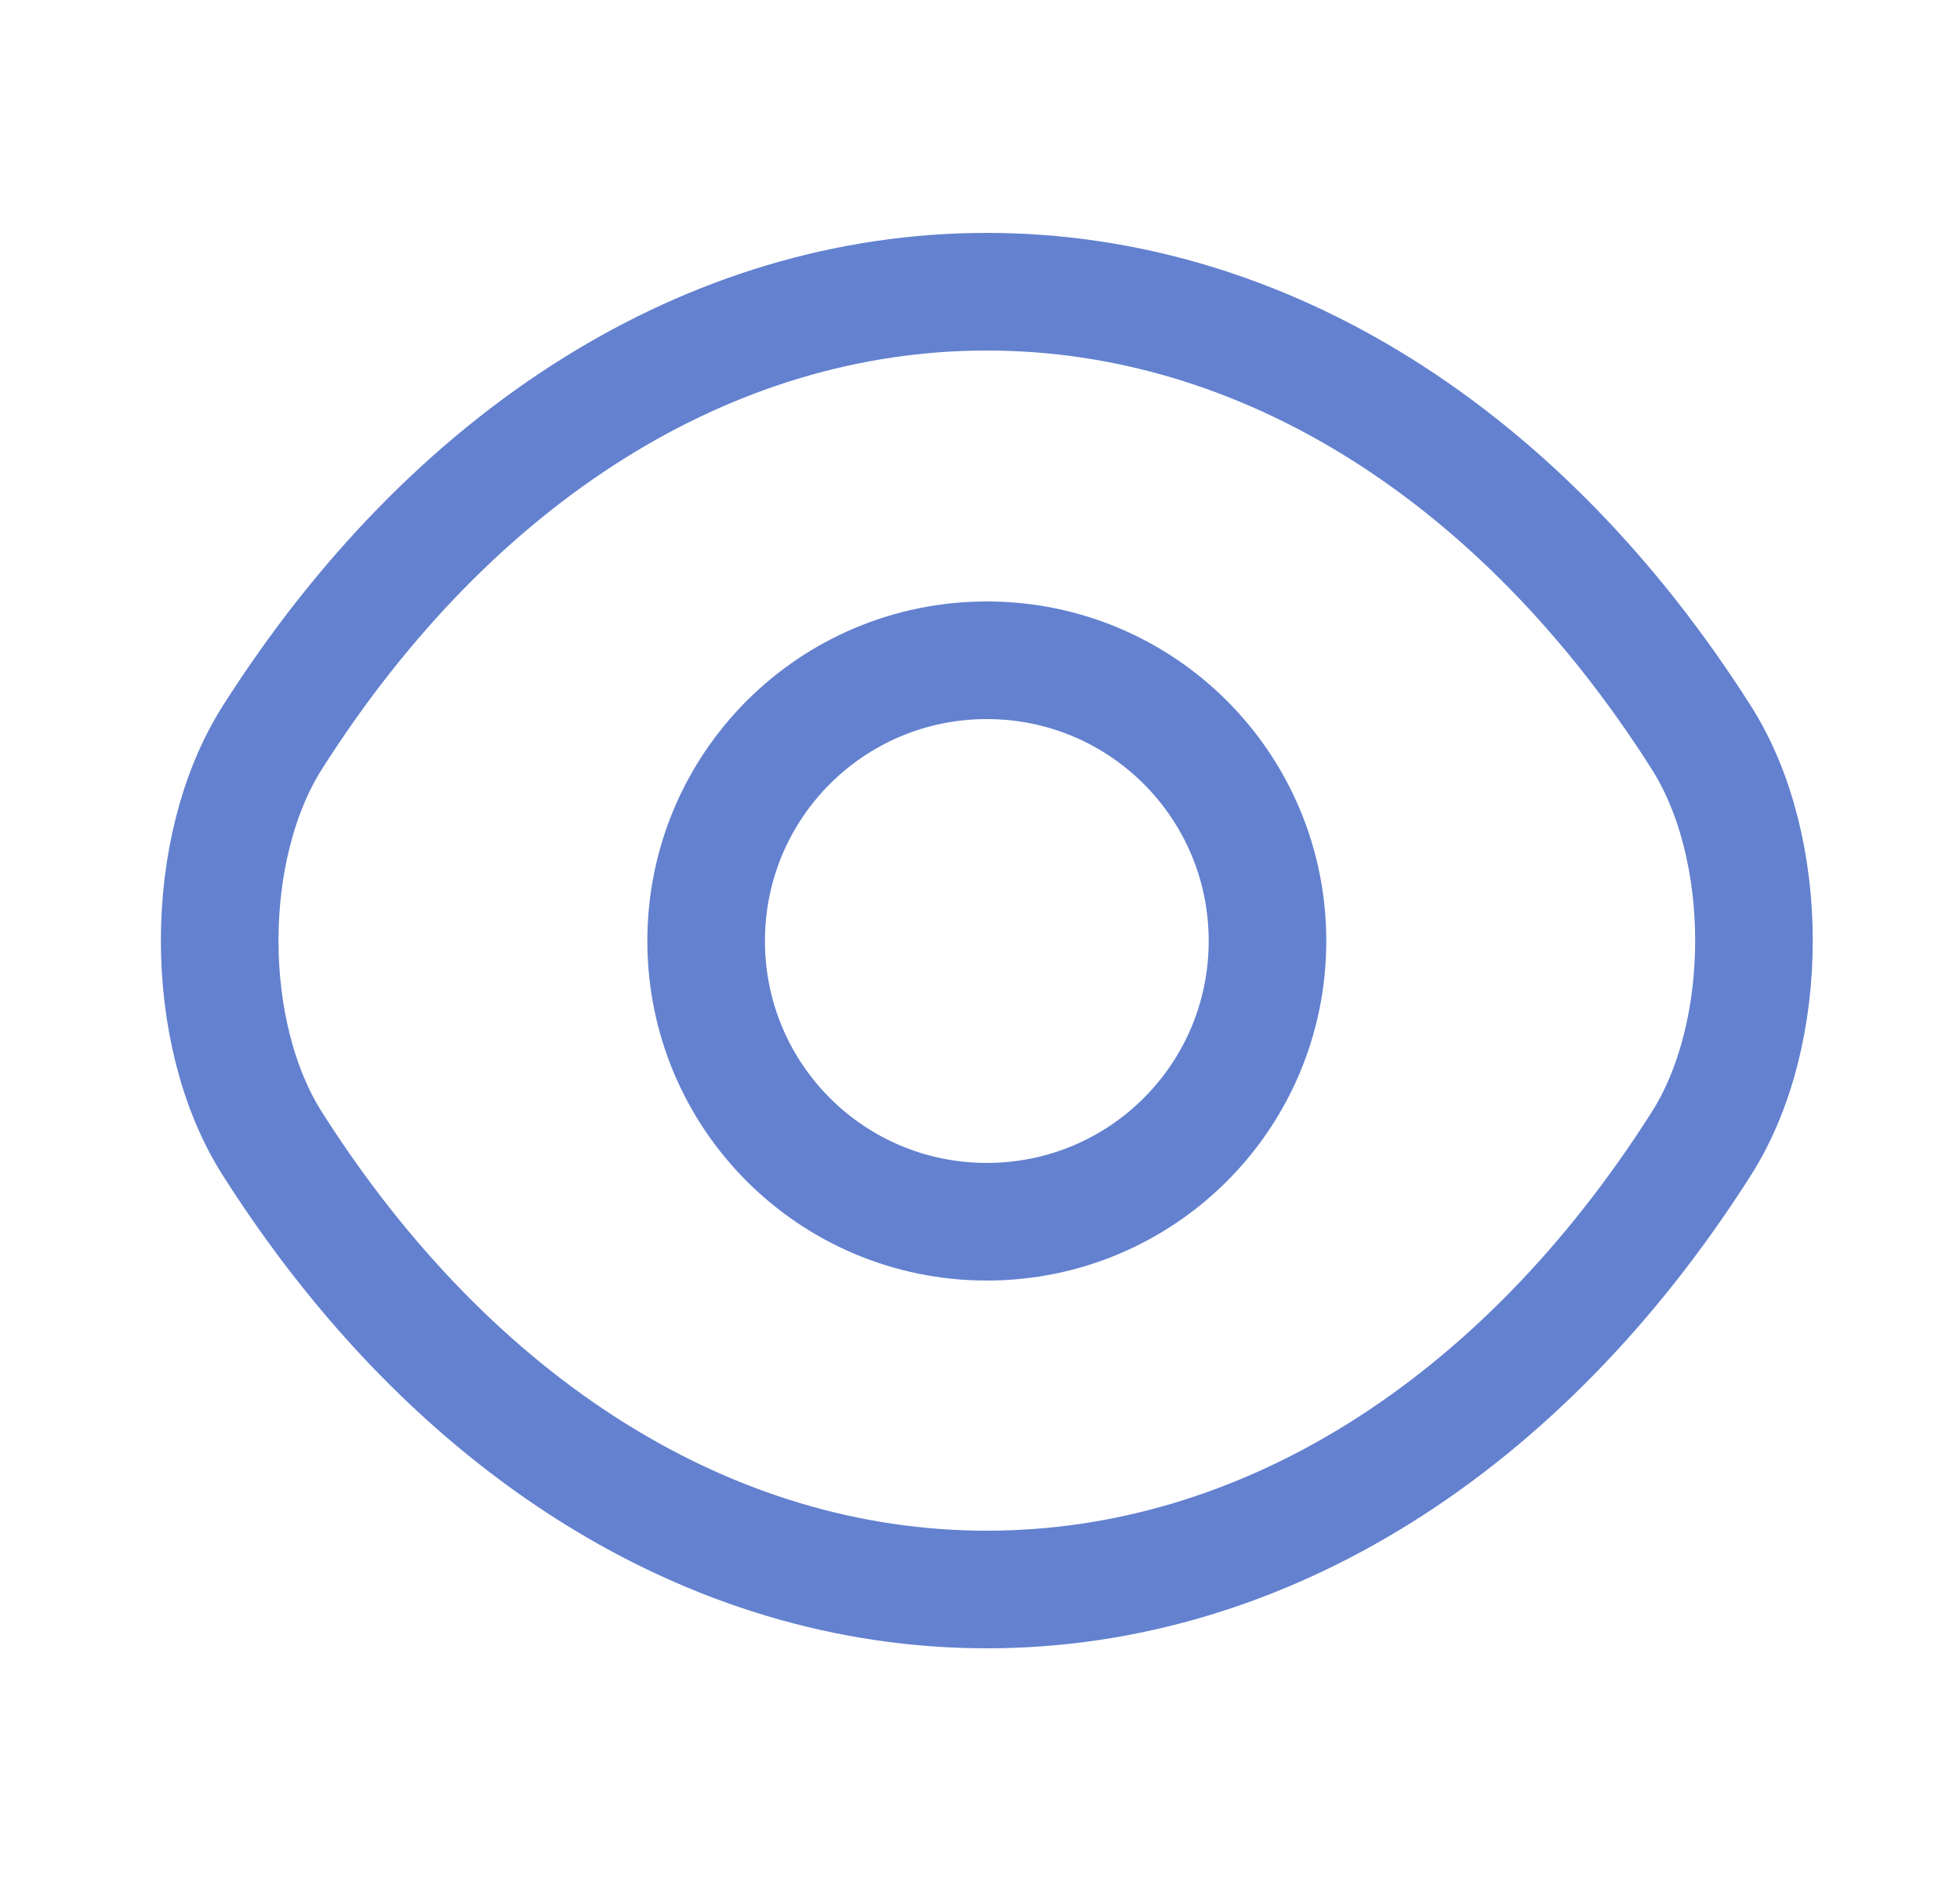 <svg width="25" height="24" viewBox="0 0 25 24" fill="none" xmlns="http://www.w3.org/2000/svg">
<path d="M16.167 12C16.167 13.98 14.567 15.58 12.587 15.58C10.607 15.58 9.007 13.98 9.007 12C9.007 10.02 10.607 8.42 12.587 8.42C14.567 8.42 16.167 10.02 16.167 12Z" stroke="#6381CF" stroke-width="1.5" stroke-linecap="round" stroke-linejoin="round"/>
<path d="M12.587 20.27C16.117 20.27 19.407 18.19 21.697 14.59C22.597 13.18 22.597 10.81 21.697 9.4C19.407 5.8 16.117 3.72 12.587 3.72C9.057 3.72 5.767 5.8 3.477 9.4C2.577 10.81 2.577 13.18 3.477 14.59C5.767 18.19 9.057 20.27 12.587 20.27Z" stroke="#6381CF" stroke-width="1.5" stroke-linecap="round" stroke-linejoin="round"/>
</svg>
